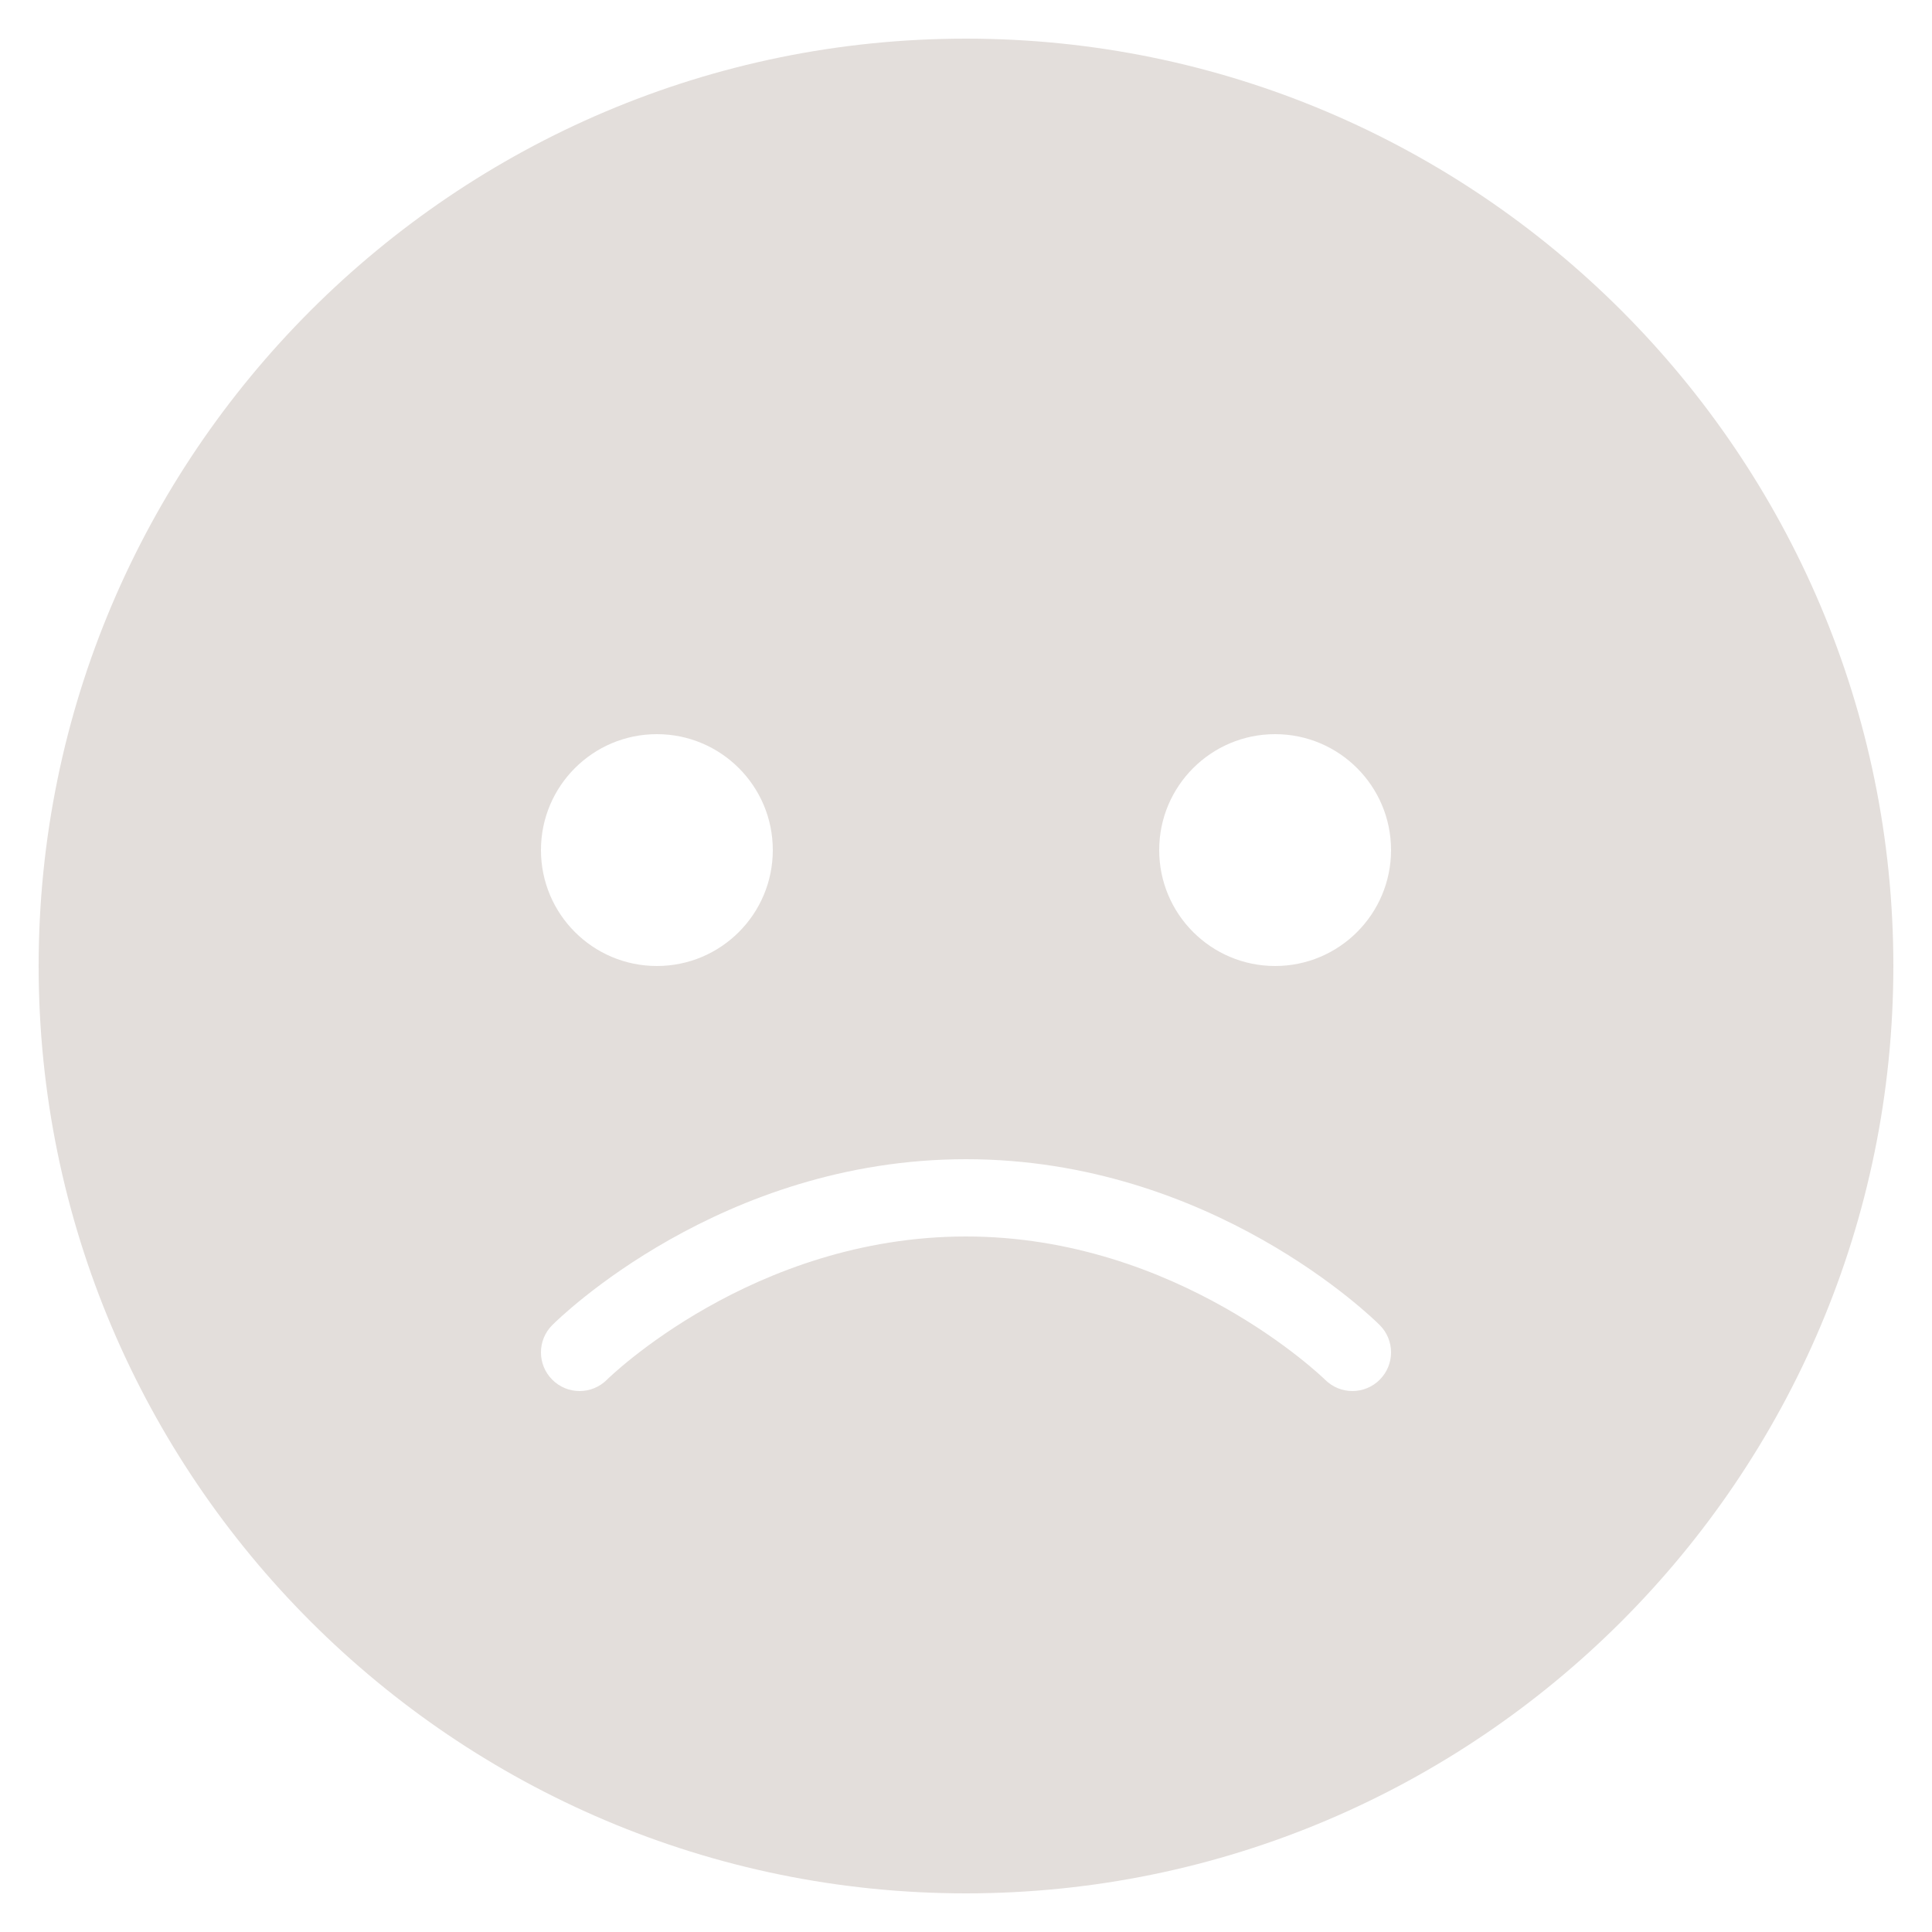 <?xml version="1.0" encoding="UTF-8" standalone="no"?>
<svg
   xmlns:dc="http://purl.org/dc/elements/1.1/"
   xmlns:cc="http://creativecommons.org/ns#"
   xmlns:rdf="http://www.w3.org/1999/02/22-rdf-syntax-ns#"
   xmlns:svg="http://www.w3.org/2000/svg"
   xmlns="http://www.w3.org/2000/svg"
   xmlns:sodipodi="http://sodipodi.sourceforge.net/DTD/sodipodi-0.dtd"
   xmlns:inkscape="http://www.inkscape.org/namespaces/inkscape"
   width="50"
   height="50"
   viewBox="0 0 50 50"
   id="svg3397"
   version="1.1"
   inkscape:version="0.91 r13725"
   sodipodi:docname="feelsadOff.svg">
  <defs
     id="defs3403" />
  <sodipodi:namedview
     pagecolor="#ffffff"
     bordercolor="#666666"
     borderopacity="1"
     objecttolerance="10"
     gridtolerance="10"
     guidetolerance="10"
     inkscape:pageopacity="0"
     inkscape:pageshadow="2"
     inkscape:window-width="1366"
     inkscape:window-height="706"
     id="namedview3401"
     showgrid="false"
     inkscape:zoom="4.72"
     inkscape:cx="21.292373"
     inkscape:cy="25"
     inkscape:window-x="-8"
     inkscape:window-y="-8"
     inkscape:window-maximized="1"
     inkscape:current-layer="svg3397" />
  <path
     d="M 25,1 C 11.767,1 1,11.767 1,25 1,38.233 11.767,49 25,49 38.233,49 49,38.233 49,25 49,11.767 38.233,1 25,1 Z m -8,18 c 1.657,0 3,1.343 3,3 0,1.657 -1.343,3 -3,3 -1.657,0 -3,-1.343 -3,-3 0,-1.657 1.343,-3 3,-3 z M 35.707,35.707 C 35.512,35.902 35.256,36 35,36 34.744,36 34.488,35.902 34.293,35.707 34.257,35.672 30.49,32 25,32 c -5.522,0 -9.256,3.67 -9.293,3.707 -0.391,0.391 -1.023,0.391 -1.414,0 -0.391,-0.391 -0.391,-1.023 0,-1.414 C 14.468,34.117 18.659,30 25,30 c 6.341,0 10.532,4.117 10.707,4.293 0.391,0.391 0.391,1.023 0,1.414 z M 33,25 c -1.656,0 -3,-1.343 -3,-3 0,-1.657 1.344,-3 3,-3 1.656,0 3,1.343 3,3 0,1.657 -1.344,3 -3,3 z"
     id="path3399"
     style="fill:#e3dedb"
     inkscape:connector-curvature="0" />
</svg>
